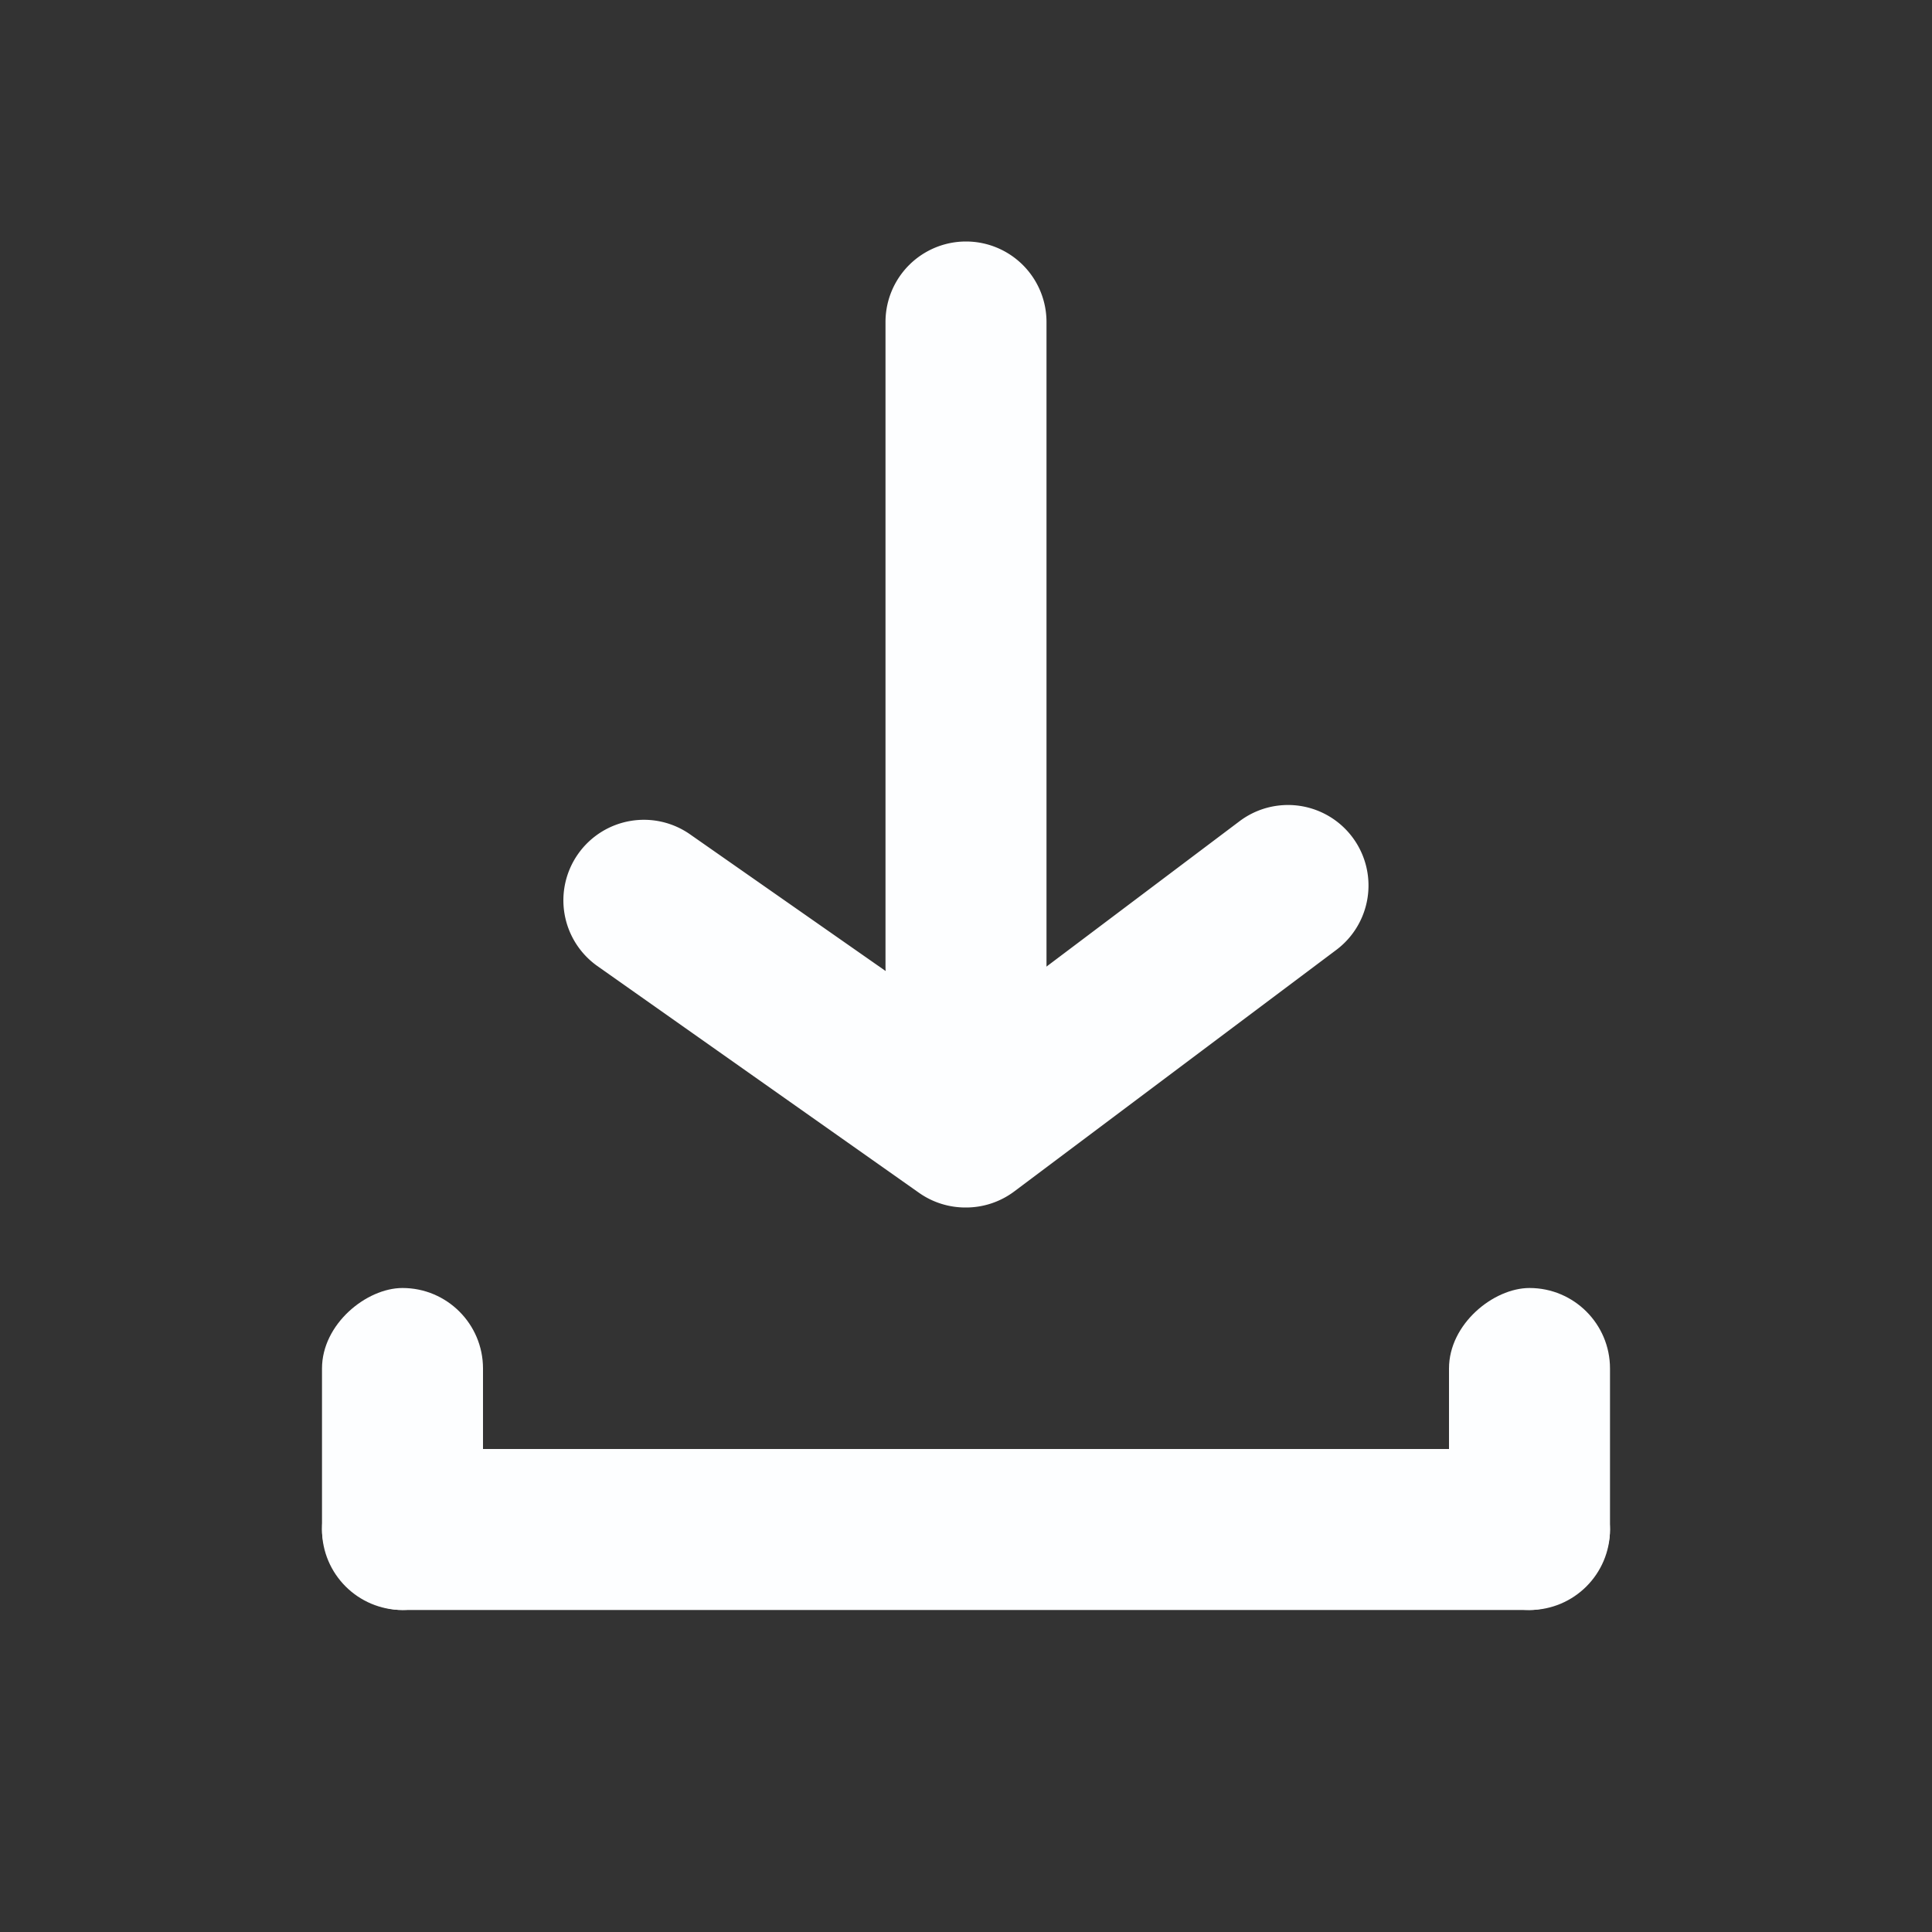 <svg xmlns="http://www.w3.org/2000/svg" viewBox="0 0 24 24" id="Download">
  <rect x="0" y="0" width="24" height="24" fill="#333333" stroke="none"/>
  <g fill="#fdfeff" class="color000000 svgShape">
    <g fill="#fdfeff" class="color000000 svgShape">
      <rect width="16" height="2" x="4" y="18" rx="1" ry="1" fill="#fdfeff" class="color000000 svgShape"></rect>
      <rect width="4" height="2" x="3" y="17" rx="1" ry="1" transform="rotate(-90 5 18)" fill="#fdfeff" class="color000000 svgShape"></rect>
      <rect width="4" height="2" x="17" y="17" rx="1" ry="1" transform="rotate(-90 19 18)" fill="#fdfeff" class="color000000 svgShape"></rect>
      <path d="M12 15a1 1 0 0 1-.58-.18l-4-2.82a1 1 0 0 1-.24-1.39 1 1 0 0 1 1.4-.24L12 12.76l3.4-2.56a1 1 0 0 1 1.2 1.6l-4 3a1 1 0 0 1-.6.2z" fill="#fdfeff" class="color000000 svgShape"></path>
      <path d="M12 13a1 1 0 0 1-1-1V4a1 1 0 0 1 2 0v8a1 1 0 0 1-1 1z" fill="#fdfeff" class="color000000 svgShape"></path>
    </g>
  </g>
</svg>
